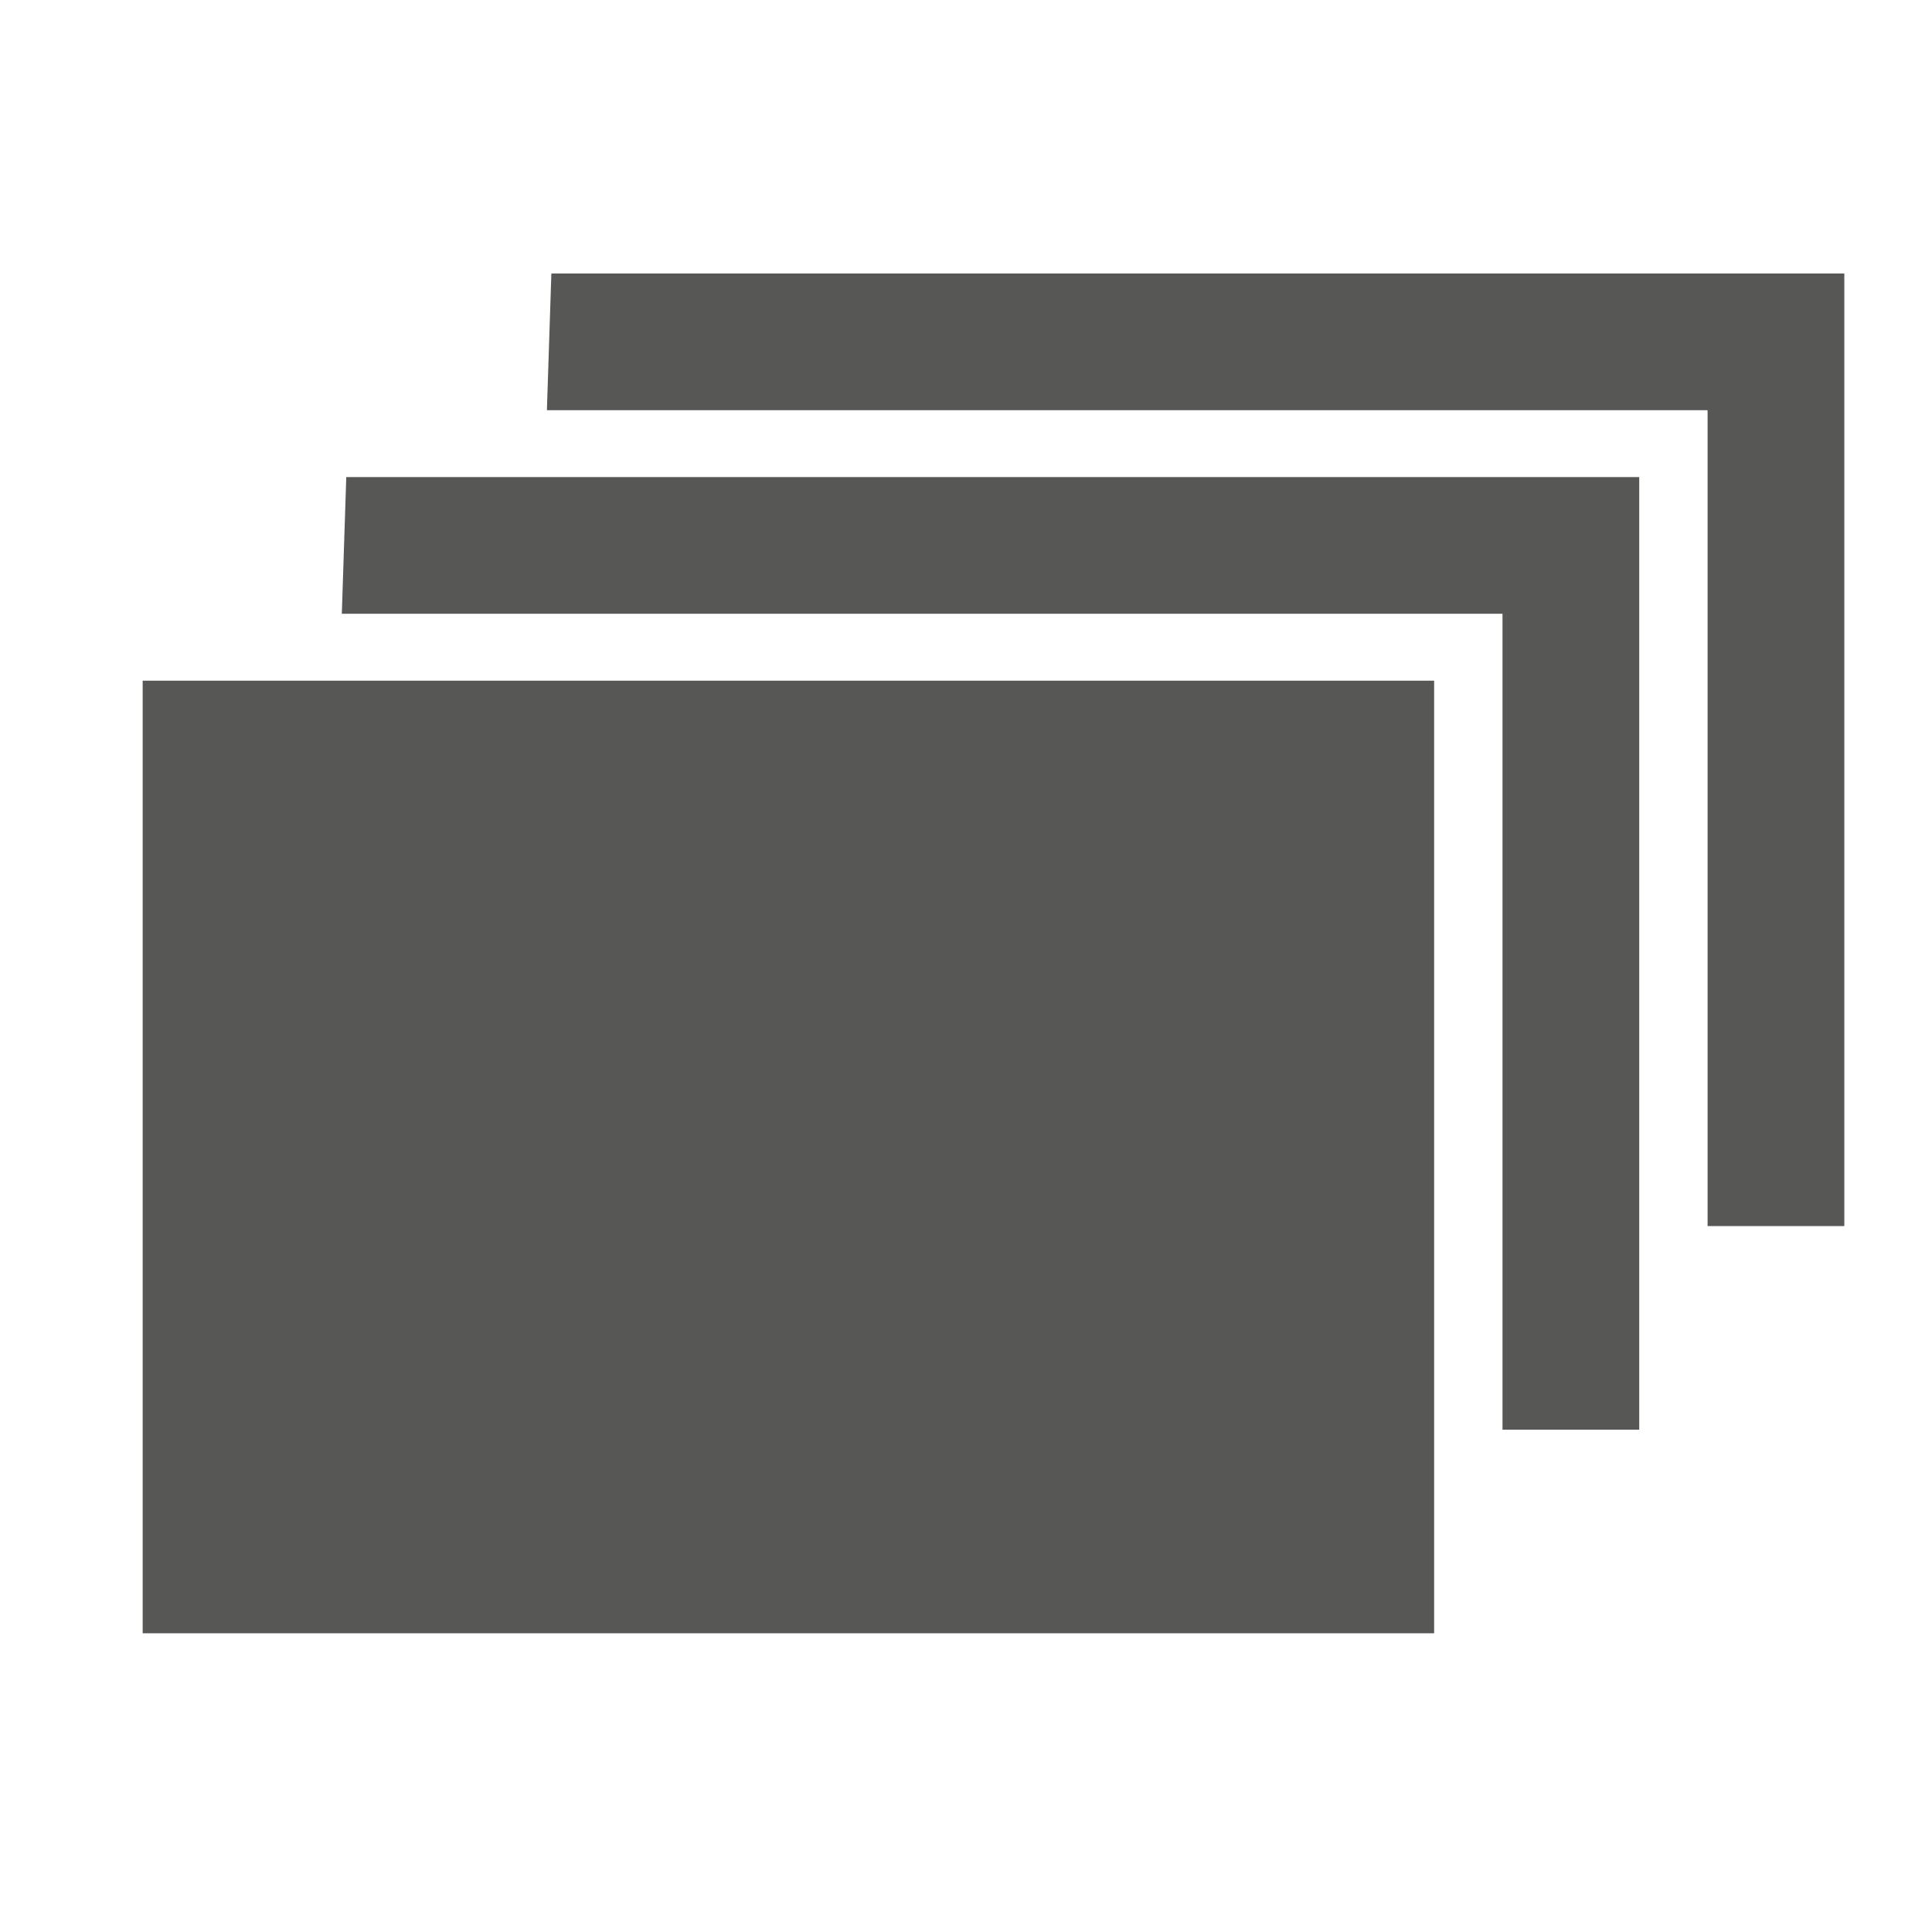 <?xml version="1.0" encoding="utf-8"?>
<!-- Generator: Adobe Illustrator 19.1.0, SVG Export Plug-In . SVG Version: 6.00 Build 0)  -->
<svg version="1.1" id="Capa_1" xmlns="http://www.w3.org/2000/svg" xmlns:xlink="http://www.w3.org/1999/xlink" x="0px" y="0px"
	 viewBox="0 0 130 130" style="enable-background:new 0 0 130 130;" xml:space="preserve">
<style type="text/css">
	.st0{fill-rule:evenodd;clip-rule:evenodd;fill:#575756;}
</style>
<g>
	<g>
		<path class="st0" d="M9.6,109.9h86.9V45.8H9.6V109.9z M23,41.3h78.1v54.9h9.2V32.1H23.3L23,41.3z M37.1,18.4l-0.3,9.2h78.1v54.9
			h9.2V18.4H37.1z"/>
	</g>
</g>
</svg>
